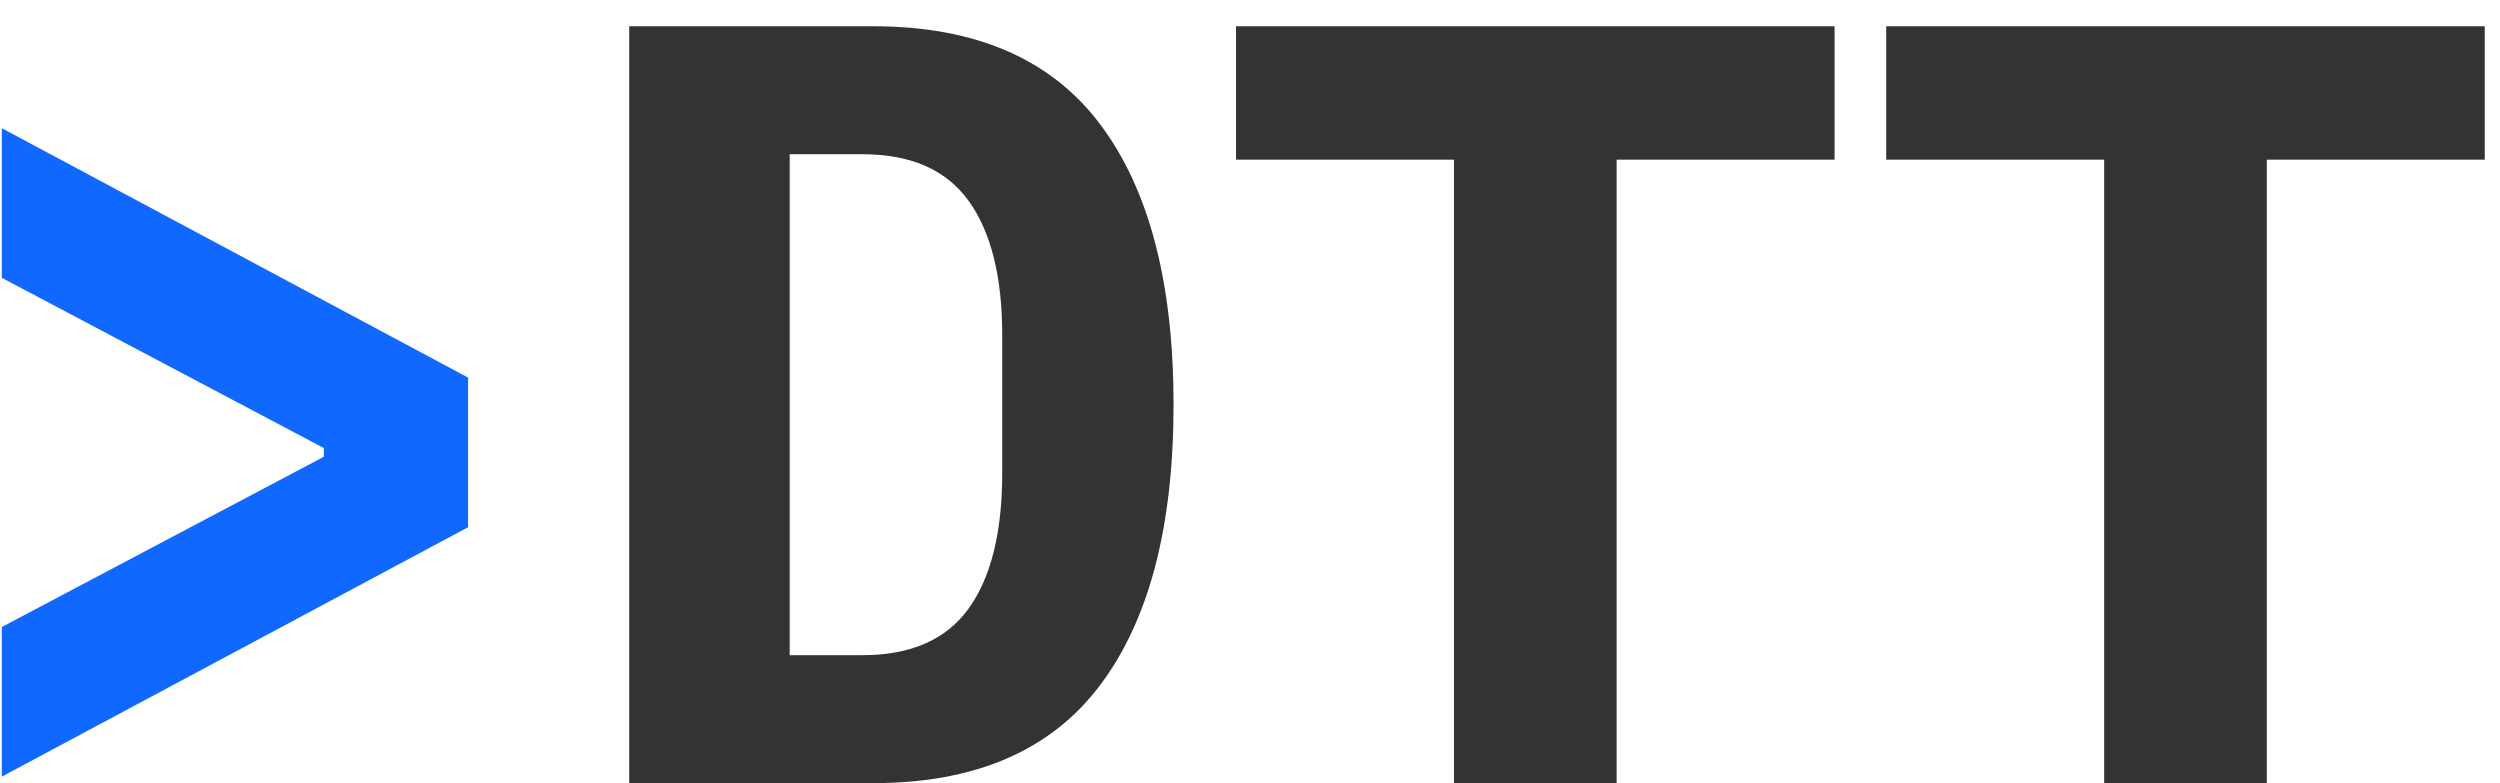 <svg width="83" height="26" viewBox="0 0 83 26" fill="none" xmlns="http://www.w3.org/2000/svg">
<path d="M0.06 20.816L10.752 15.164V14.876L0.06 9.224V4.256L15.54 12.536V17.504L0.06 25.784V20.816Z" fill="#1168FF"/>
<path d="M20.89 0.872H28.99C32.374 0.872 34.882 1.952 36.514 4.112C38.146 6.272 38.962 9.38 38.962 13.436C38.962 17.492 38.146 20.6 36.514 22.76C34.882 24.92 32.374 26 28.99 26H20.89V0.872ZM28.63 21.752C30.238 21.752 31.414 21.236 32.158 20.204C32.902 19.172 33.274 17.672 33.274 15.704V11.132C33.274 9.188 32.902 7.7 32.158 6.668C31.414 5.636 30.238 5.12 28.63 5.12H26.218V21.752H28.63ZM53.672 5.3V26H48.272V5.3H41.036V0.872H60.908V5.3H53.672ZM75.258 5.3V26H69.858V5.3H62.622V0.872H82.494V5.3H75.258Z" fill="#333333"/>
</svg>
